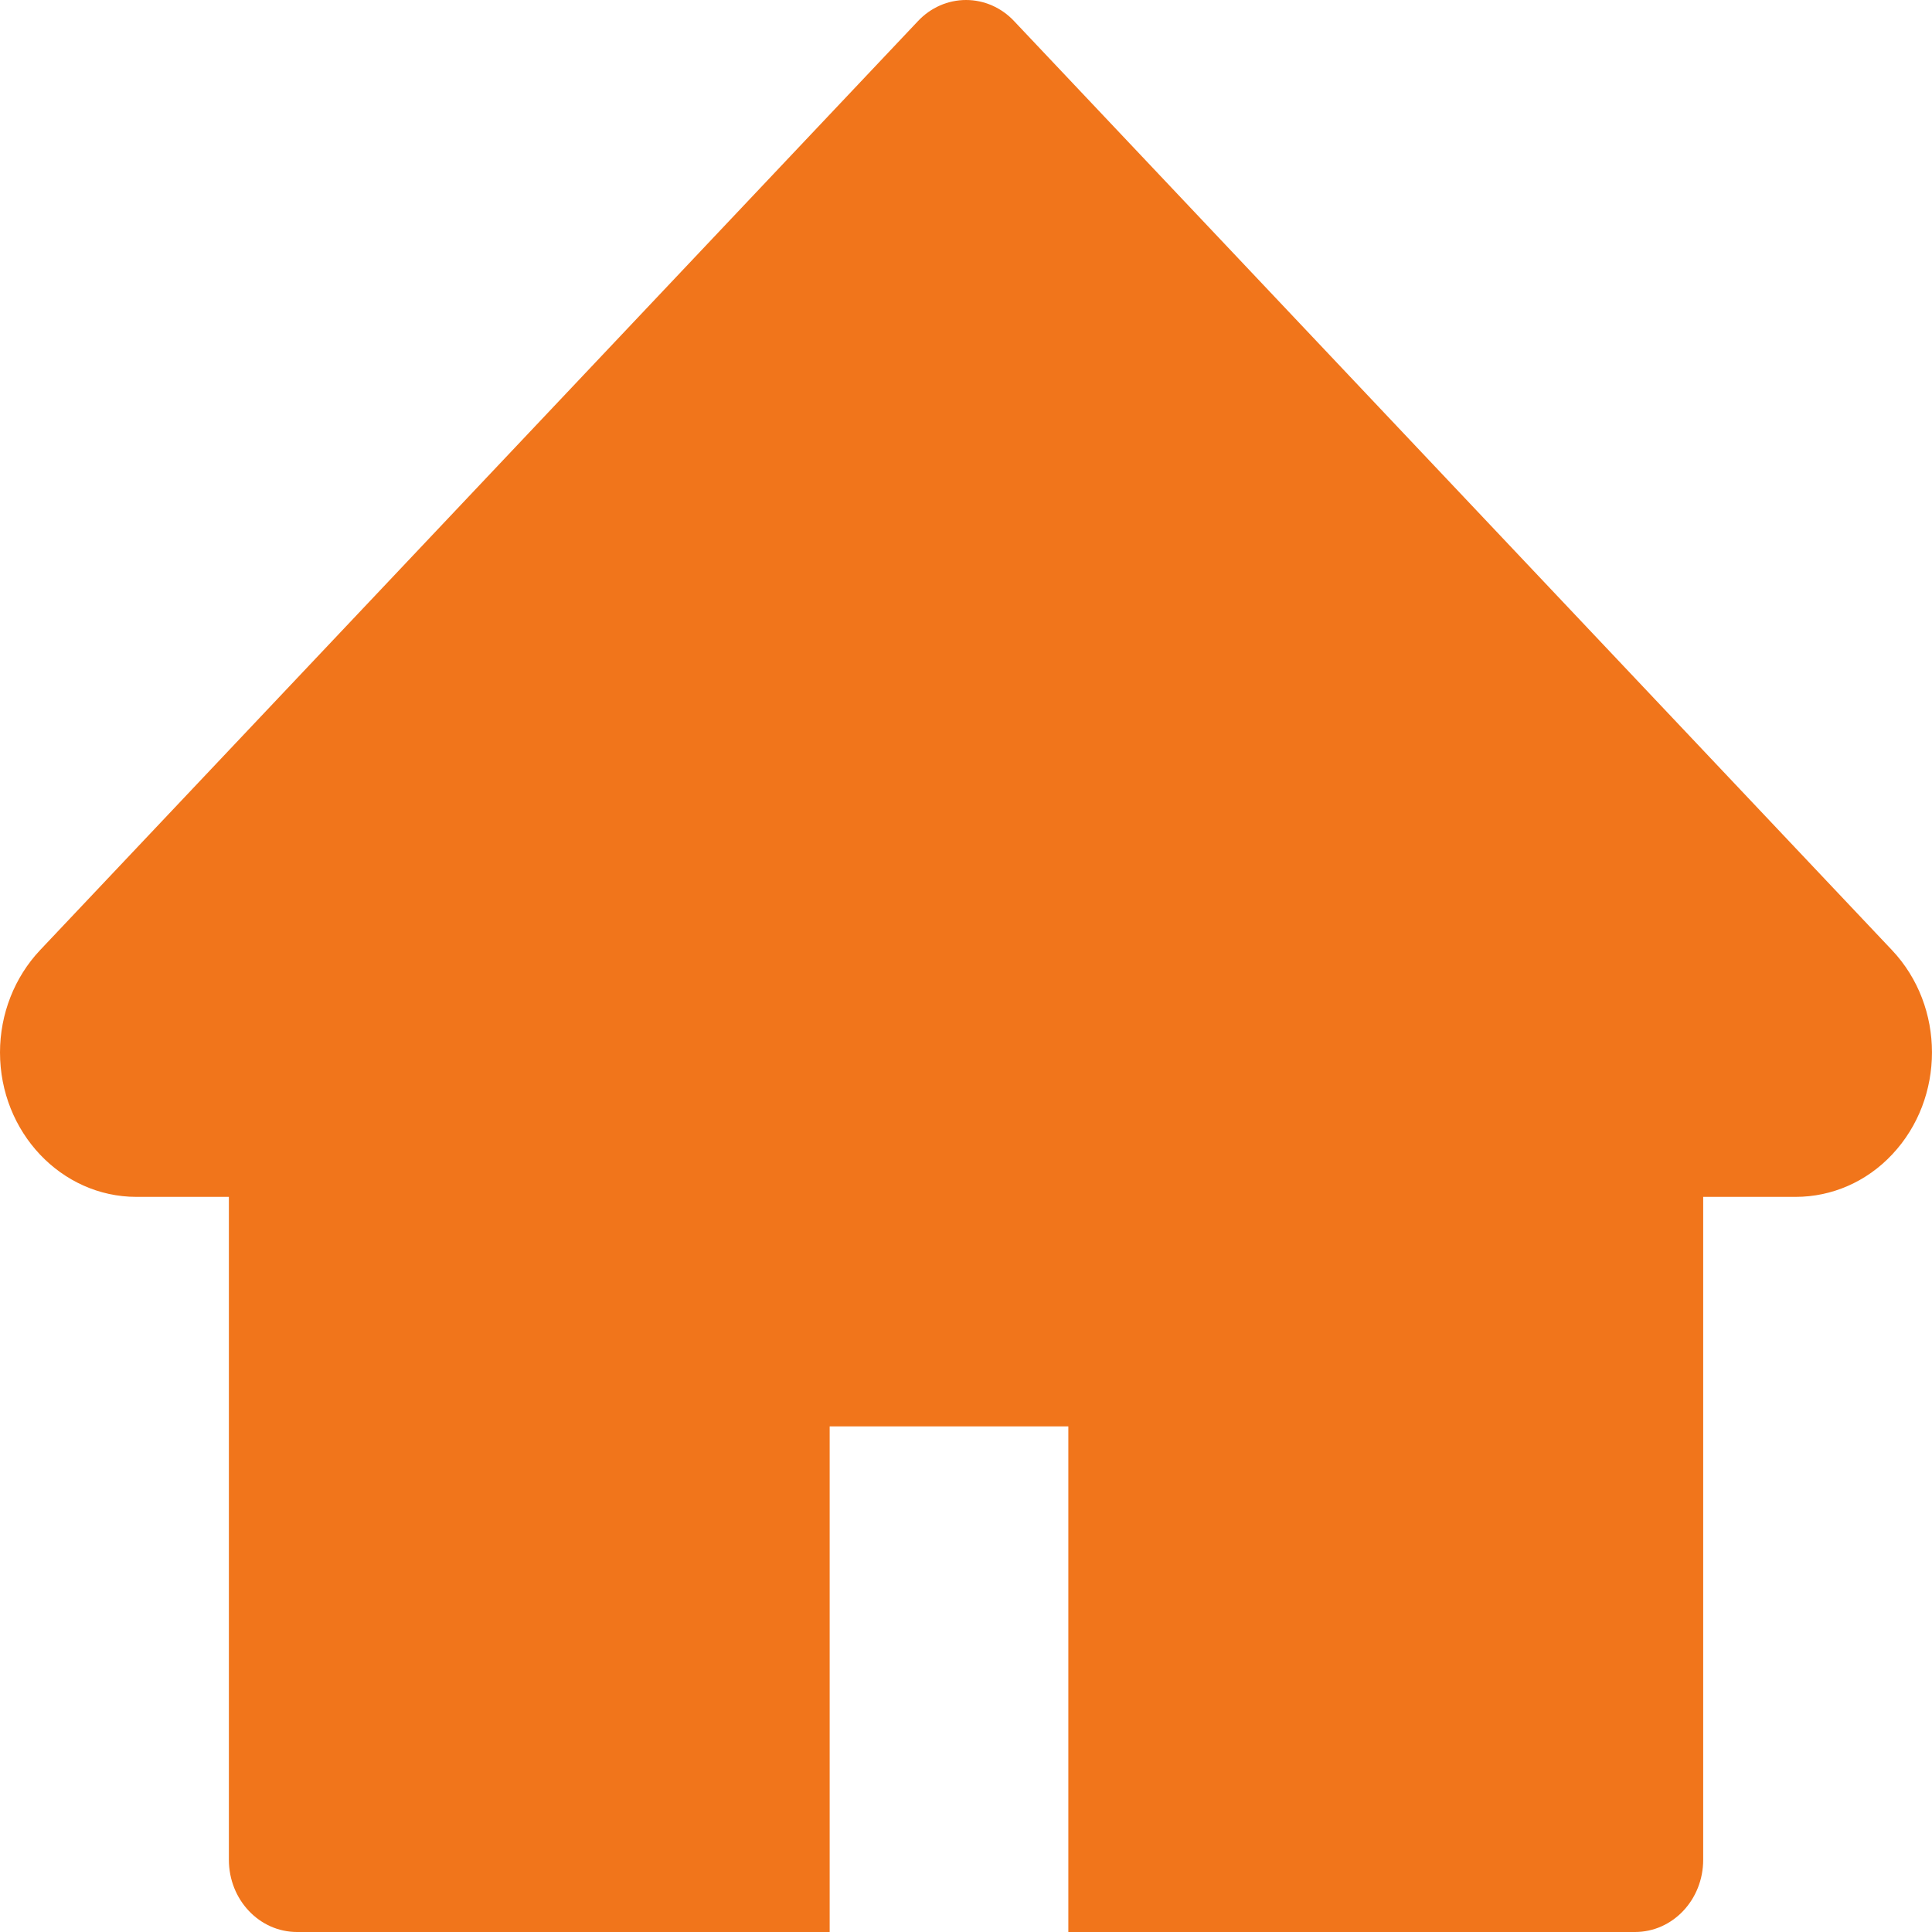 <svg width="30" height="30" viewBox="0 0 30 30" fill="none" xmlns="http://www.w3.org/2000/svg">
<path d="M29.379 14.754L15.748 0.329C15.65 0.224 15.534 0.142 15.405 0.085C15.277 0.029 15.14 0 15.001 0C14.862 0 14.724 0.029 14.596 0.085C14.467 0.142 14.351 0.224 14.253 0.329L0.622 14.754C0.225 15.175 0 15.746 0 16.342C0 17.579 0.95 18.585 2.118 18.585H3.554V28.878C3.554 29.499 4.027 30 4.613 30H12.883V22.149H16.589V30H25.388C25.974 30 26.447 29.499 26.447 28.878V18.585H27.883C28.446 18.585 28.985 18.35 29.382 17.926C30.206 17.05 30.206 15.63 29.379 14.754Z" fill="#F1751B"/>
</svg>
